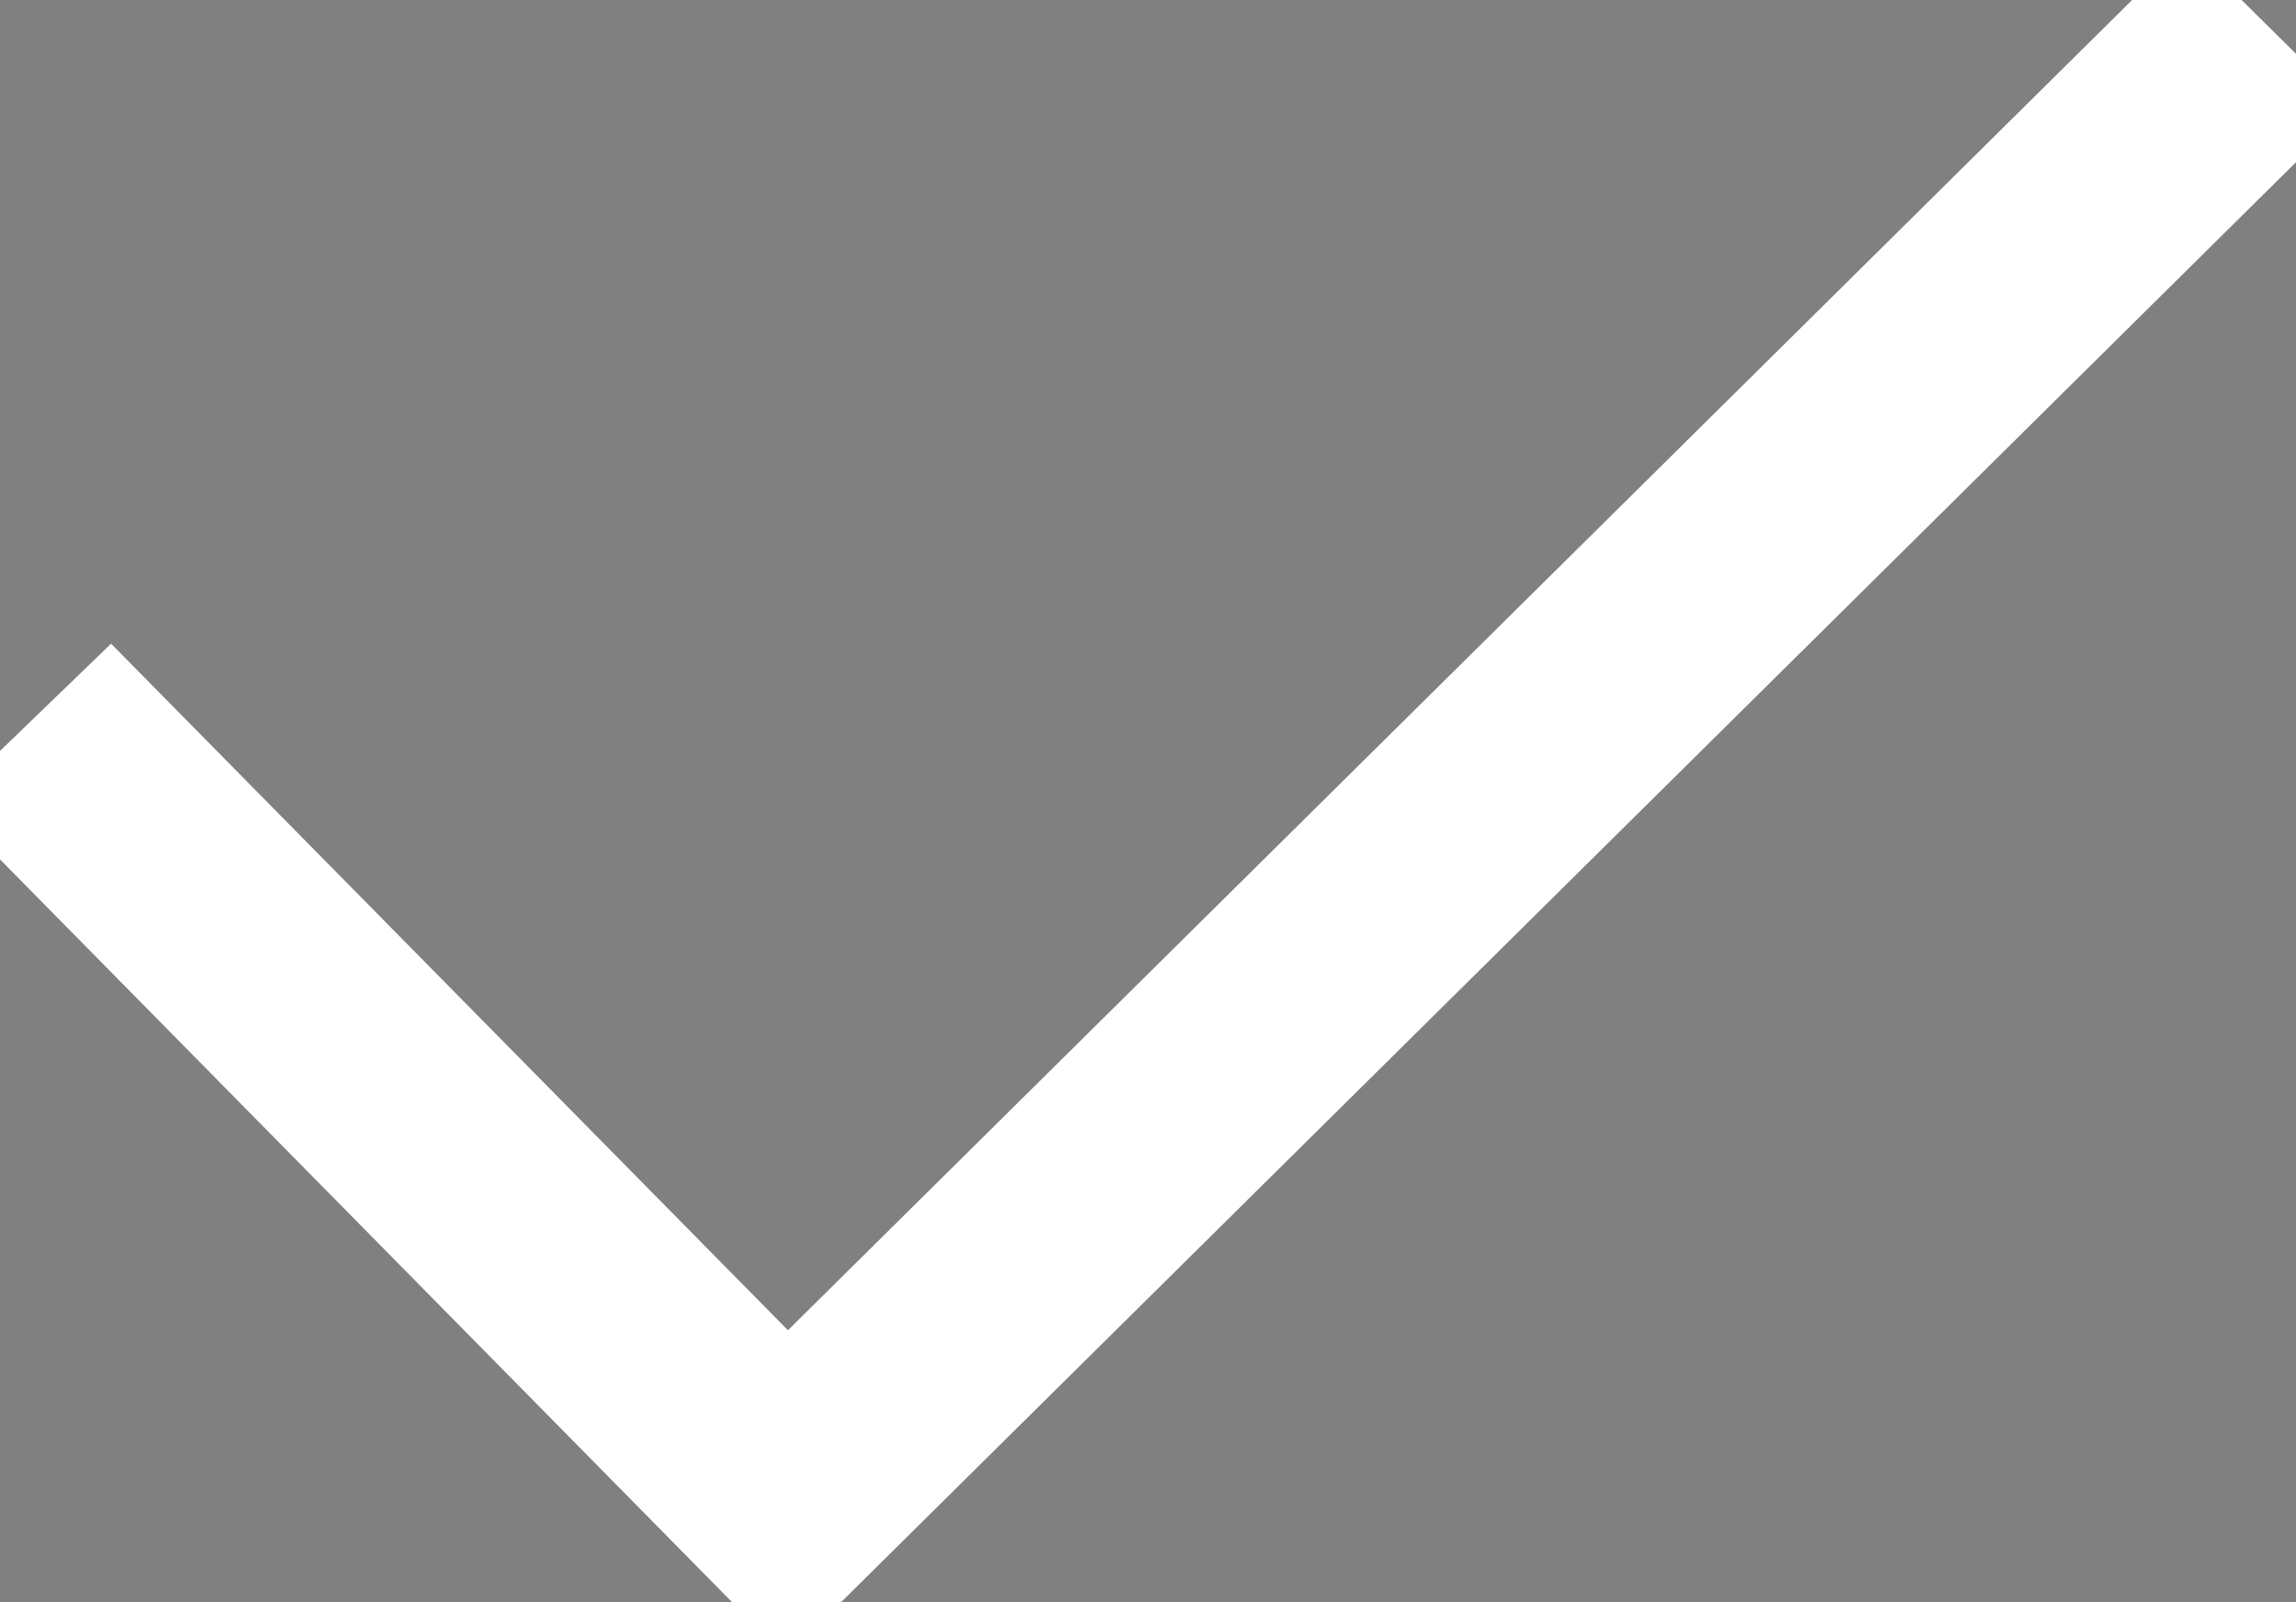 <?xml version="1.0" encoding="utf-8"?>
<!-- Generator: Adobe Illustrator 16.0.0, SVG Export Plug-In . SVG Version: 6.00 Build 0)  -->
<!DOCTYPE svg PUBLIC "-//W3C//DTD SVG 1.1//EN" "http://www.w3.org/Graphics/SVG/1.1/DTD/svg11.dtd">
<svg version="1.1" id="Livello_1" xmlns="http://www.w3.org/2000/svg" xmlns:xlink="http://www.w3.org/1999/xlink" x="0px" y="0px"
	 width="44.711px" height="31.195px" viewBox="0 0 44.711 31.195" enable-background="new 0 0 44.711 31.195" xml:space="preserve">
<rect x="0" y="0" width="44.711" height="31.195" fill="#808080" stroke="none"/>
<polygon points="15.335,27.316 2.146,13.938 0.355,15.667 15.313,30.842 44.356,2.103 42.587,0.353 "/>
<g>
	<defs>
		<rect id="SVGID_1_" y="0" width="44.711" height="31.195"/>
	</defs>
	<clipPath id="SVGID_2_">
		<use xlink:href="#SVGID_1_"  overflow="visible"/>
	</clipPath>
	<polygon clip-path="url(#SVGID_2_)" fill="#ffffff" stroke="#ffffff" stroke-width="2" stroke-miterlimit="10" points="
		15.335,27.315 2.146,13.939 0.355,15.668 15.313,30.841 44.355,2.103 42.586,0.352 	"/>
</g>
</svg>
